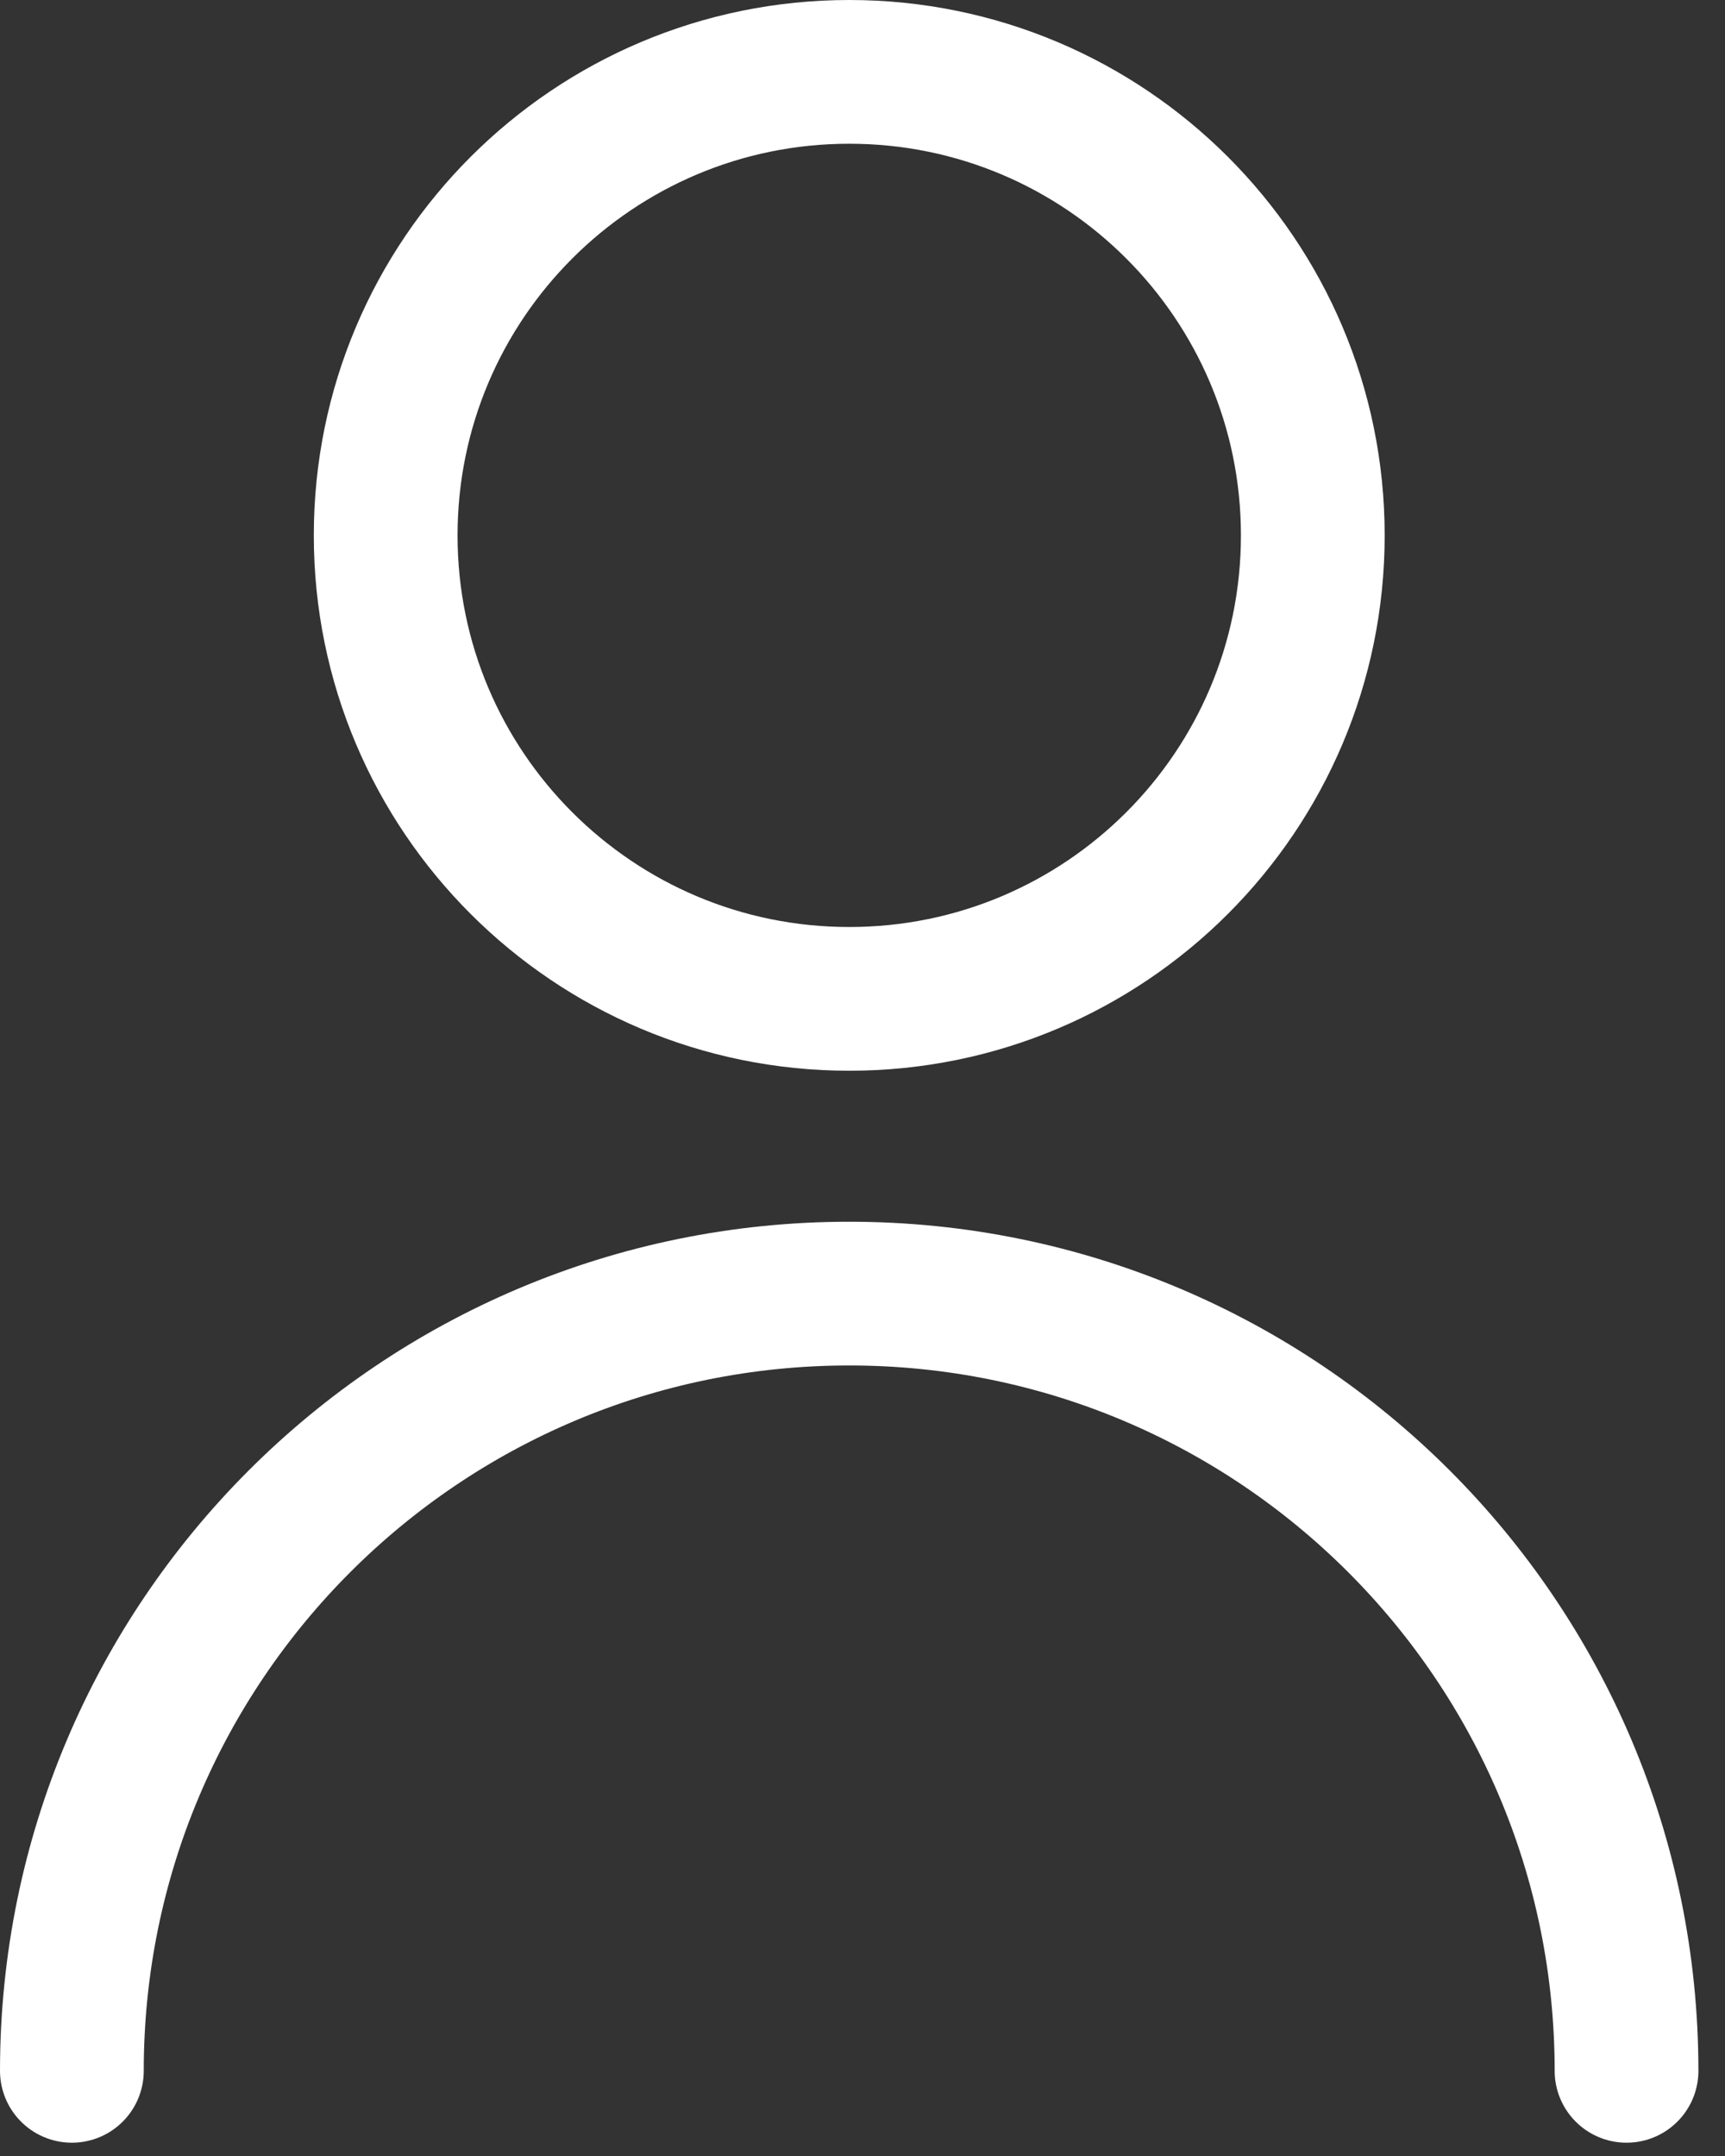 <svg width="24" height="30" viewBox="0 0 24 30" fill="none" xmlns="http://www.w3.org/2000/svg">
<rect x="0" y="0" width="24" height="30" fill="#333333" stroke="none"/>
<path fill-rule="evenodd" clip-rule="evenodd" d="M6.45 12.899C10.012 12.899 12.899 10.012 12.899 6.45C12.899 2.888 10.012 0 6.45 0C2.888 0 0 2.888 0 6.45C0 10.012 2.888 12.899 6.45 12.899Z" transform="translate(5.366 1)" stroke="white" stroke-width="2" stroke-linecap="round" stroke-linejoin="round"/>
<path d="M0 10.815C0 4.842 4.842 0 10.815 0C16.789 0 21.63 4.842 21.63 10.815" transform="translate(1 18)" stroke="white" stroke-width="2" stroke-linecap="round" stroke-linejoin="round"/>
</svg>
